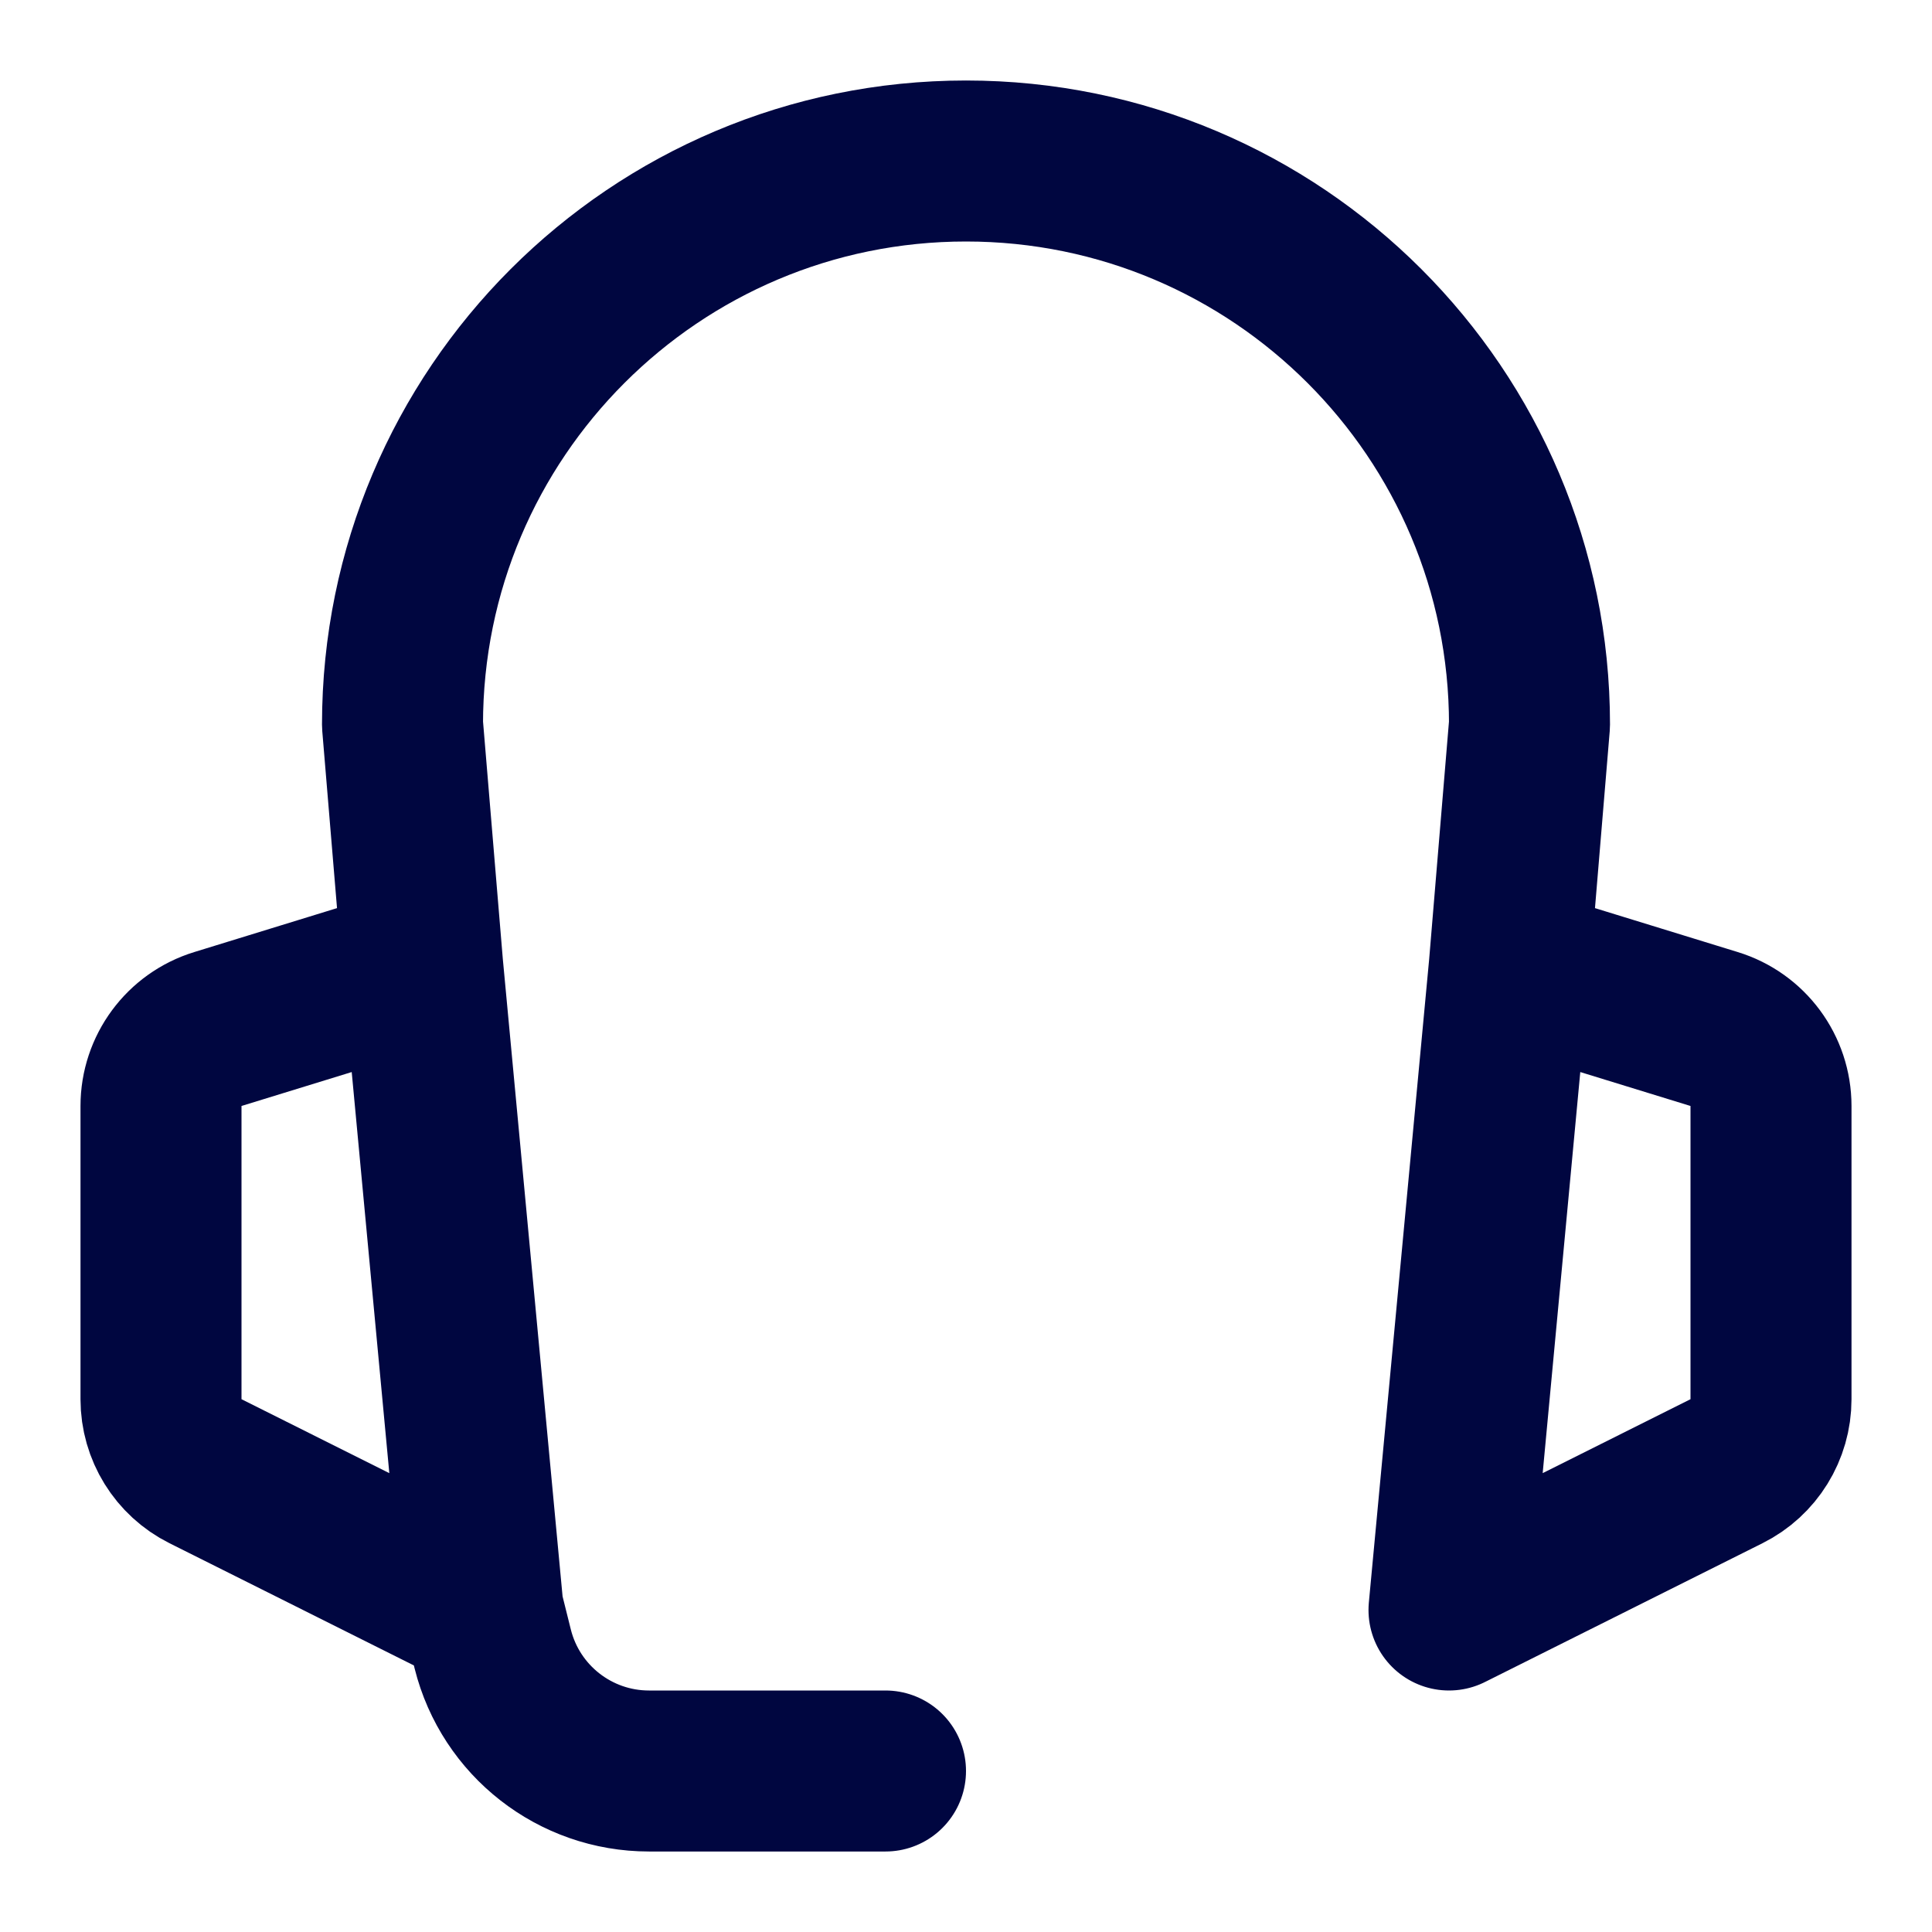 <svg width="24" height="24" viewBox="0 0 24 24" fill="none" xmlns="http://www.w3.org/2000/svg">
<path d="M6 20L2.553 18.276C2.214 18.107 2 17.761 2 17.382V13.739C2 13.3 2.286 12.912 2.706 12.783L5.25 12M6 20L5.25 12M6 20L6.121 20.485C6.344 21.375 7.144 22 8.062 22H11M5.25 12L5 9C5 5.134 8.134 2 12 2C15.866 2 19 5.134 19 9L18.75 12M18.75 12L18 20L21.447 18.276C21.786 18.107 22 17.761 22 17.382V13.739C22 13.3 21.714 12.912 21.294 12.783L18.75 12Z" stroke="#000640" stroke-width="2" stroke-linecap="round" stroke-linejoin="round"/>
</svg>
